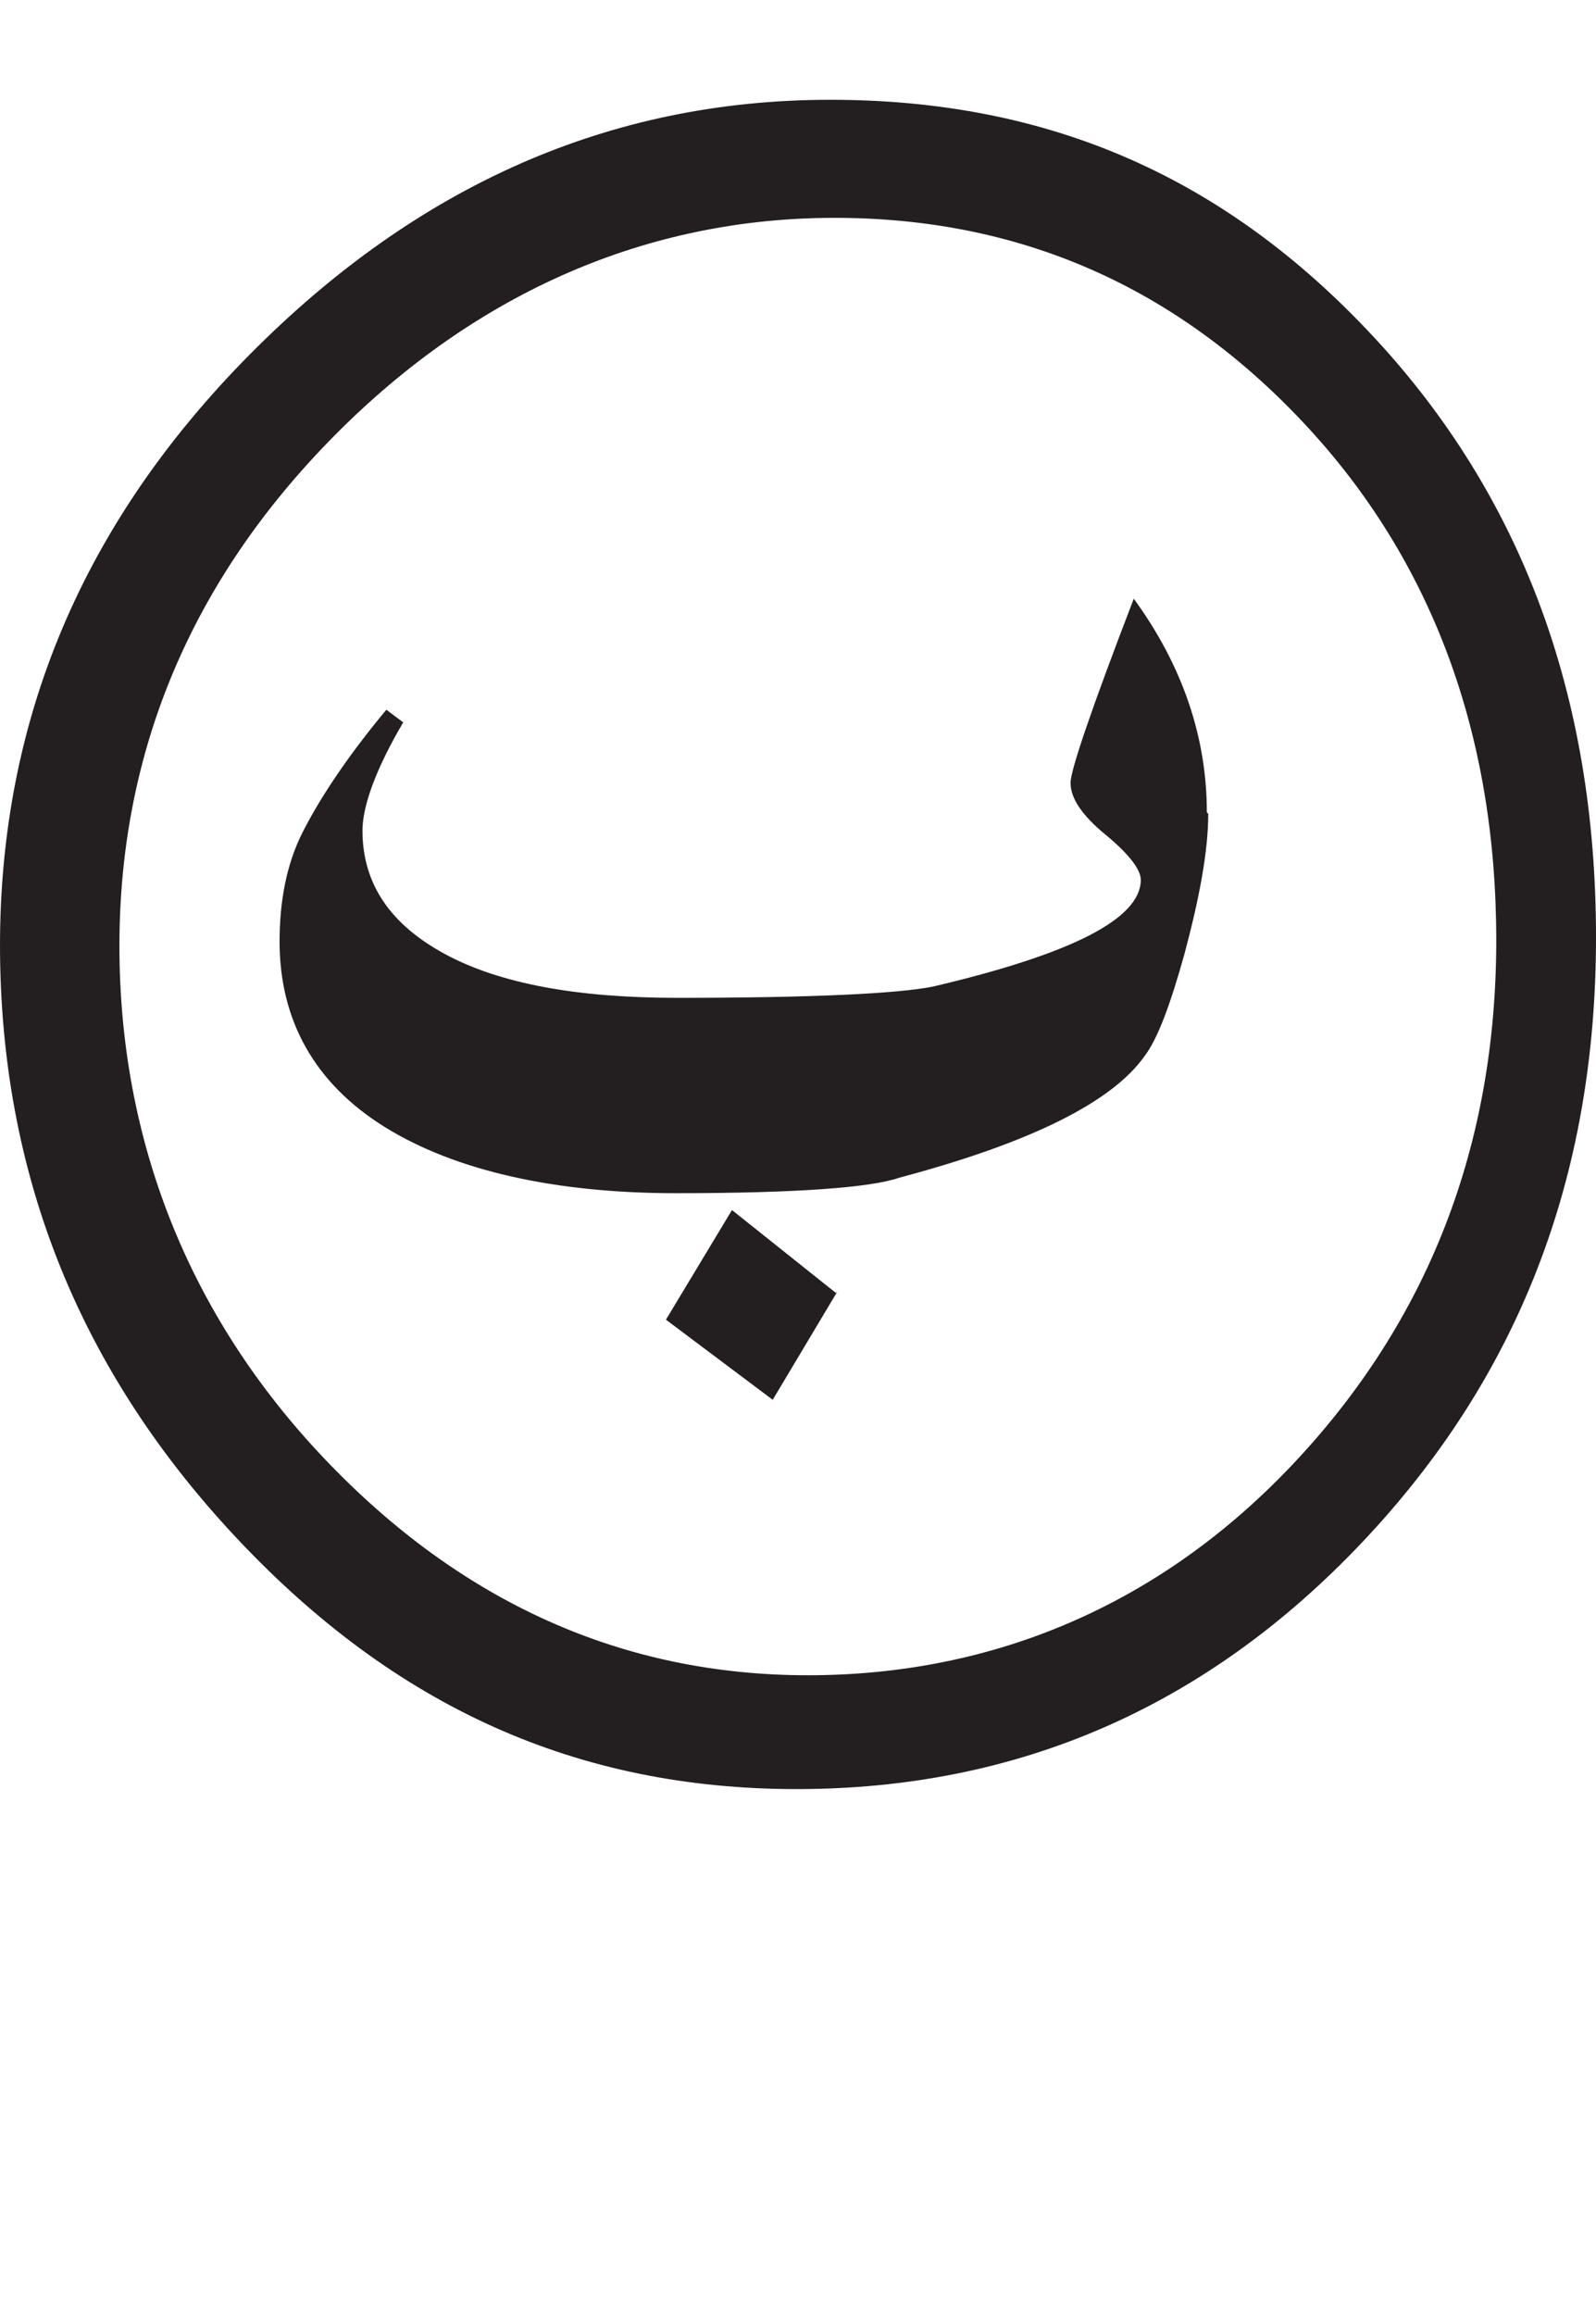 <?xml version="1.0" encoding="UTF-8"?>
<svg id="Layer_1" data-name="Layer 1" xmlns="http://www.w3.org/2000/svg" viewBox="0 0 11.36 16.47">
  <defs>
    <style>
      .cls-1 {
        fill: #231f20;
        stroke-width: 0px;
      }
    </style>
  </defs>
  <path class="cls-1" d="M0,6.73c0-1.61.59-3.01,1.78-4.21S4.34.71,5.91.71s2.82.56,3.87,1.69,1.58,2.55,1.58,4.27-.56,3.14-1.67,4.31-2.45,1.75-4.02,1.75-2.86-.59-3.98-1.78-1.69-2.59-1.69-4.23ZM2.31,10.38c.97,1.02,2.12,1.54,3.44,1.54s2.51-.5,3.46-1.51,1.44-2.25,1.44-3.72-.46-2.71-1.37-3.68-2.02-1.46-3.34-1.46-2.54.52-3.56,1.55-1.53,2.25-1.53,3.63.49,2.63,1.46,3.65Z"/>
  <path class="cls-1" d="M8.6,5.79c0,.26-.06.59-.17,1-.1.36-.19.6-.28.72-.23.33-.81.62-1.75.87-.2.07-.73.11-1.59.11s-1.57-.16-2.07-.47-.75-.76-.75-1.32c0-.29.05-.55.16-.77s.3-.52.6-.88l.12.09c-.2.34-.29.6-.29.77,0,.38.2.67.59.88s.94.31,1.65.31c.96,0,1.57-.03,1.82-.08.98-.23,1.48-.48,1.48-.76,0-.07-.08-.18-.25-.32s-.25-.26-.25-.37c0-.09.15-.53.45-1.31.35.48.52.99.52,1.52ZM5.96,9.19l-.46.77-.76-.57.47-.78.74.59Z"/>
</svg>